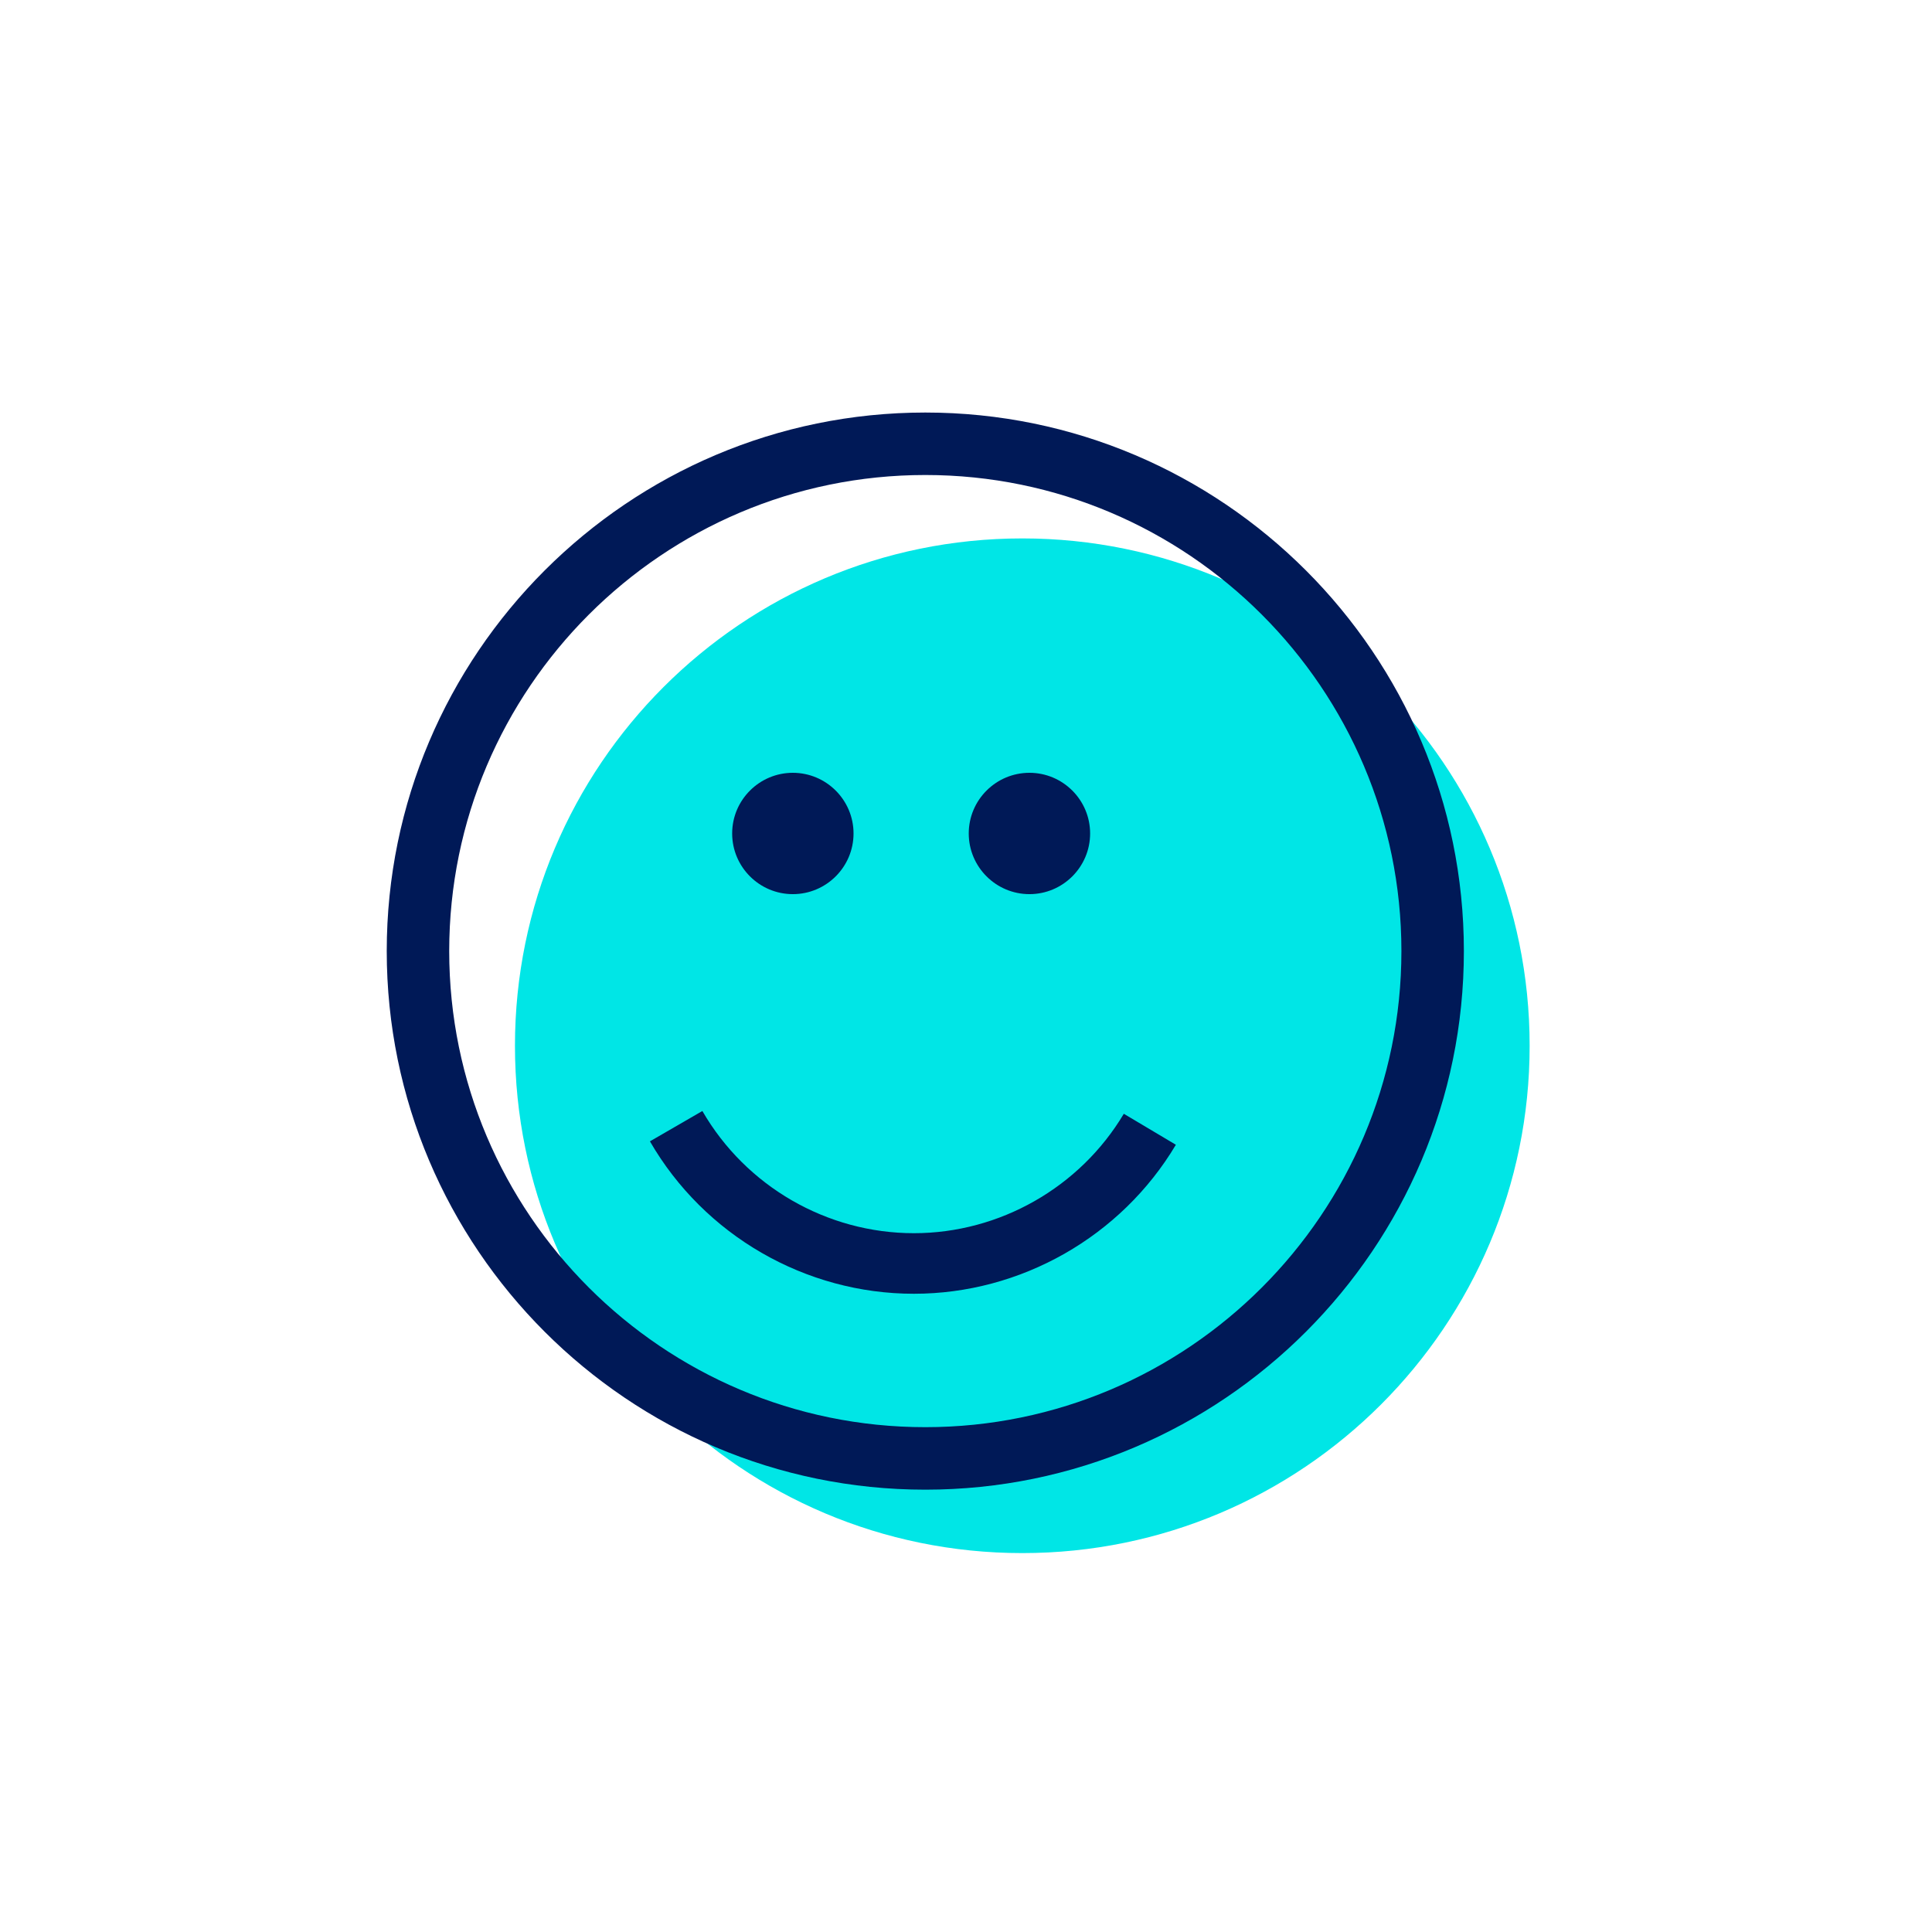 <svg width="57" height="57" xmlns="http://www.w3.org/2000/svg" xmlns:xlink="http://www.w3.org/1999/xlink" xml:space="preserve" overflow="hidden"><g transform="translate(-187 -159)"><path d="M232.129 189.853C232.129 198.119 225.427 204.821 217.161 204.821 208.894 204.821 202.193 198.119 202.193 189.853 202.193 181.587 208.894 174.885 217.161 174.885 225.427 174.885 232.129 181.587 232.129 189.853Z" fill="#00E6E6"/><path d="M214.3 202.95C205.538 202.95 198.41 195.822 198.41 187.06 198.41 178.299 205.538 171.171 214.3 171.171 223.061 171.171 230.189 178.299 230.189 187.06 230.189 195.822 223.061 202.95 214.3 202.95ZM214.3 173.014C206.555 173.014 200.253 179.315 200.253 187.06 200.253 194.805 206.555 201.106 214.3 201.106 222.045 201.106 228.346 194.805 228.346 187.06 228.346 179.315 222.045 173.014 214.3 173.014Z" fill="#001957"/><path d="M213.963 197.17C210.762 197.17 207.778 195.447 206.175 192.673L207.722 191.778C209.007 194.002 211.398 195.383 213.963 195.383 216.489 195.383 218.862 194.033 220.156 191.86L221.692 192.774C220.077 195.486 217.116 197.17 213.963 197.17Z" fill="#001957"/><path d="M210.391 185.38C209.404 185.38 208.601 184.577 208.601 183.59 208.601 182.603 209.404 181.8 210.391 181.8 211.378 181.8 212.182 182.603 212.182 183.59 212.182 184.577 211.378 185.38 210.391 185.38ZM210.394 183.589 210.394 183.59C210.394 183.589 210.394 183.589 210.394 183.589Z" fill="#001957"/><path d="M217.372 185.38C216.384 185.38 215.581 184.577 215.581 183.59 215.581 182.603 216.384 181.8 217.372 181.8 218.359 181.8 219.162 182.603 219.162 183.59 219.162 184.577 218.359 185.38 217.372 185.38ZM217.374 183.589 217.374 183.59C217.374 183.589 217.374 183.589 217.374 183.589Z" fill="#001957"/></g></svg>